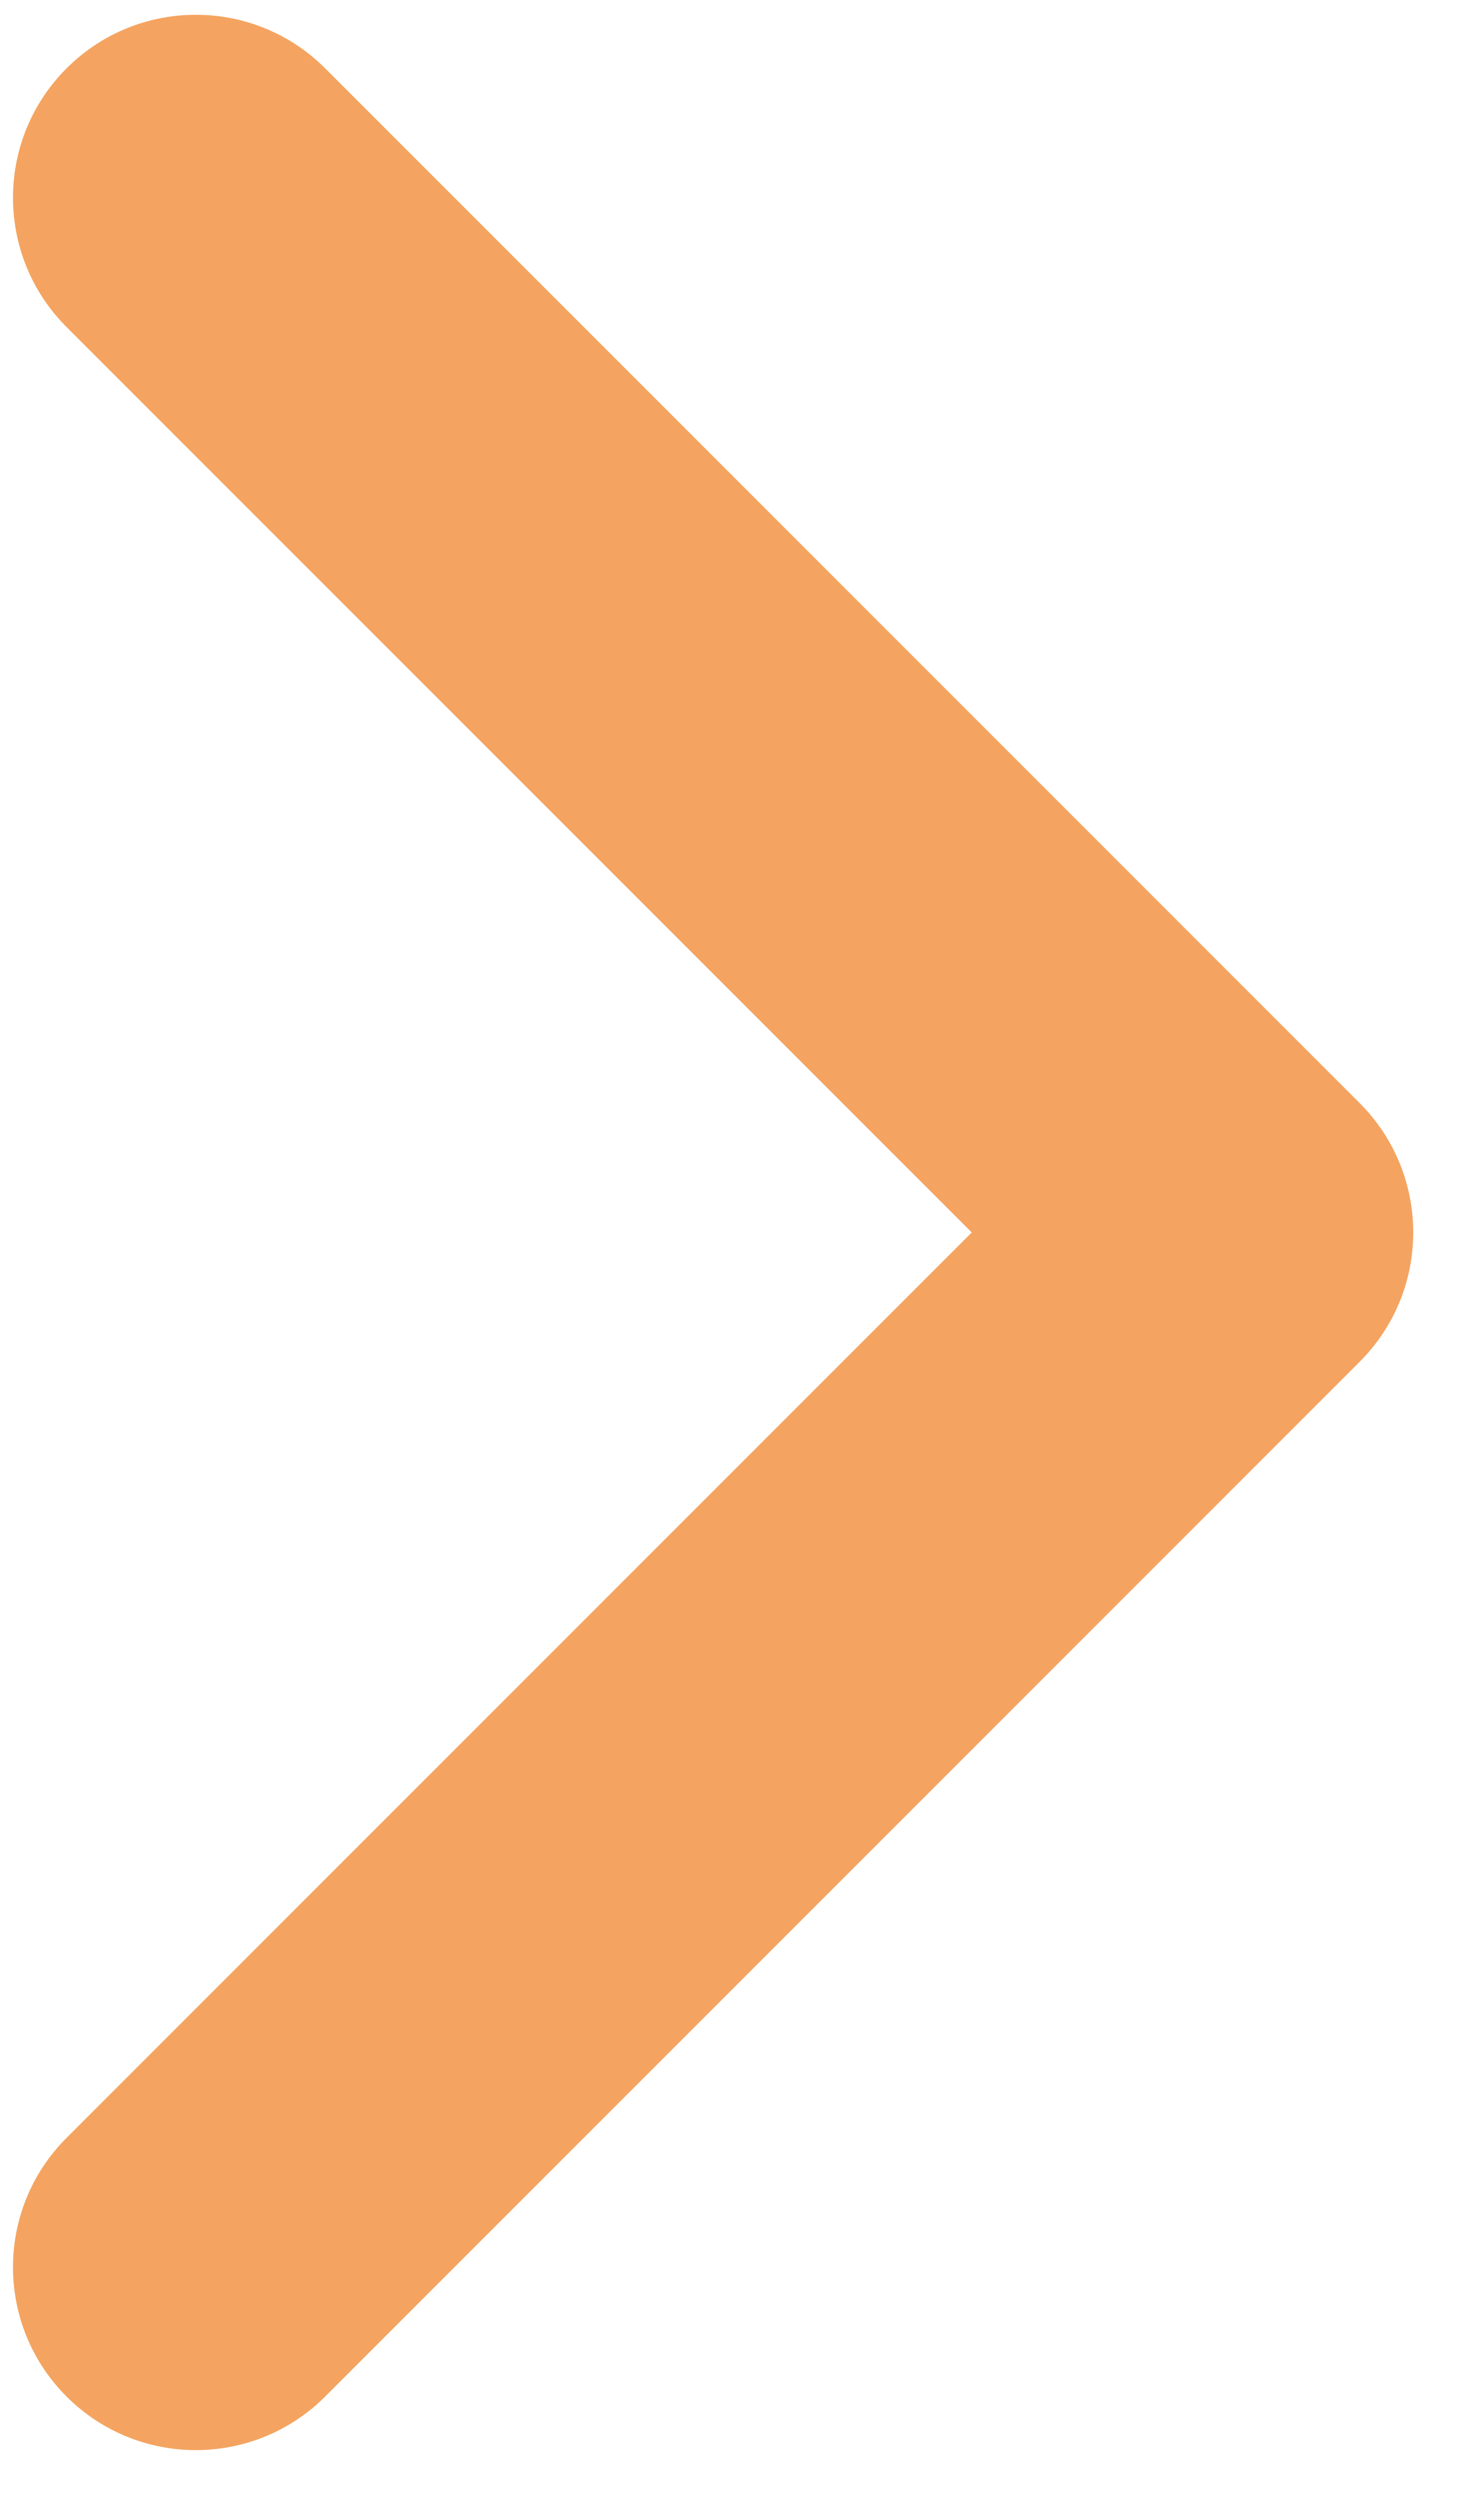 <?xml version="1.0" encoding="UTF-8"?>
<svg width="24px" height="41px" viewBox="0 0 24 41" version="1.1" xmlns="http://www.w3.org/2000/svg" xmlns:xlink="http://www.w3.org/1999/xlink">
    <!-- Generator: Sketch 51.3 (57544) - http://www.bohemiancoding.com/sketch -->
    <title>Combined Shape</title>
    <desc>Created with Sketch.</desc>
    <defs></defs>
    <g id="Icons" stroke="none" stroke-width="1" fill="none" fill-rule="evenodd">
        <g id="Elements" transform="translate(-97, -69)" fill="#F4A460">
            <path d="M91.213,98.213 L112.213,98.213 C113.87,98.213 115.213,99.556 115.213,101.213 C115.213,102.87 113.87,104.213 112.213,104.213 L88.213,104.213 C86.556,104.213 85.213,102.87 85.213,101.213 L85.213,98.213 L85.213,77.213 C85.213,75.556 86.556,74.213 88.213,74.213 C89.87,74.213 91.213,75.556 91.213,77.213 L91.213,98.213 Z" id="Combined-Shape" transform="translate(100.213, 89.213) rotate(-135) translate(-100.213, -89.213) "></path>
        </g>
    </g>
</svg>